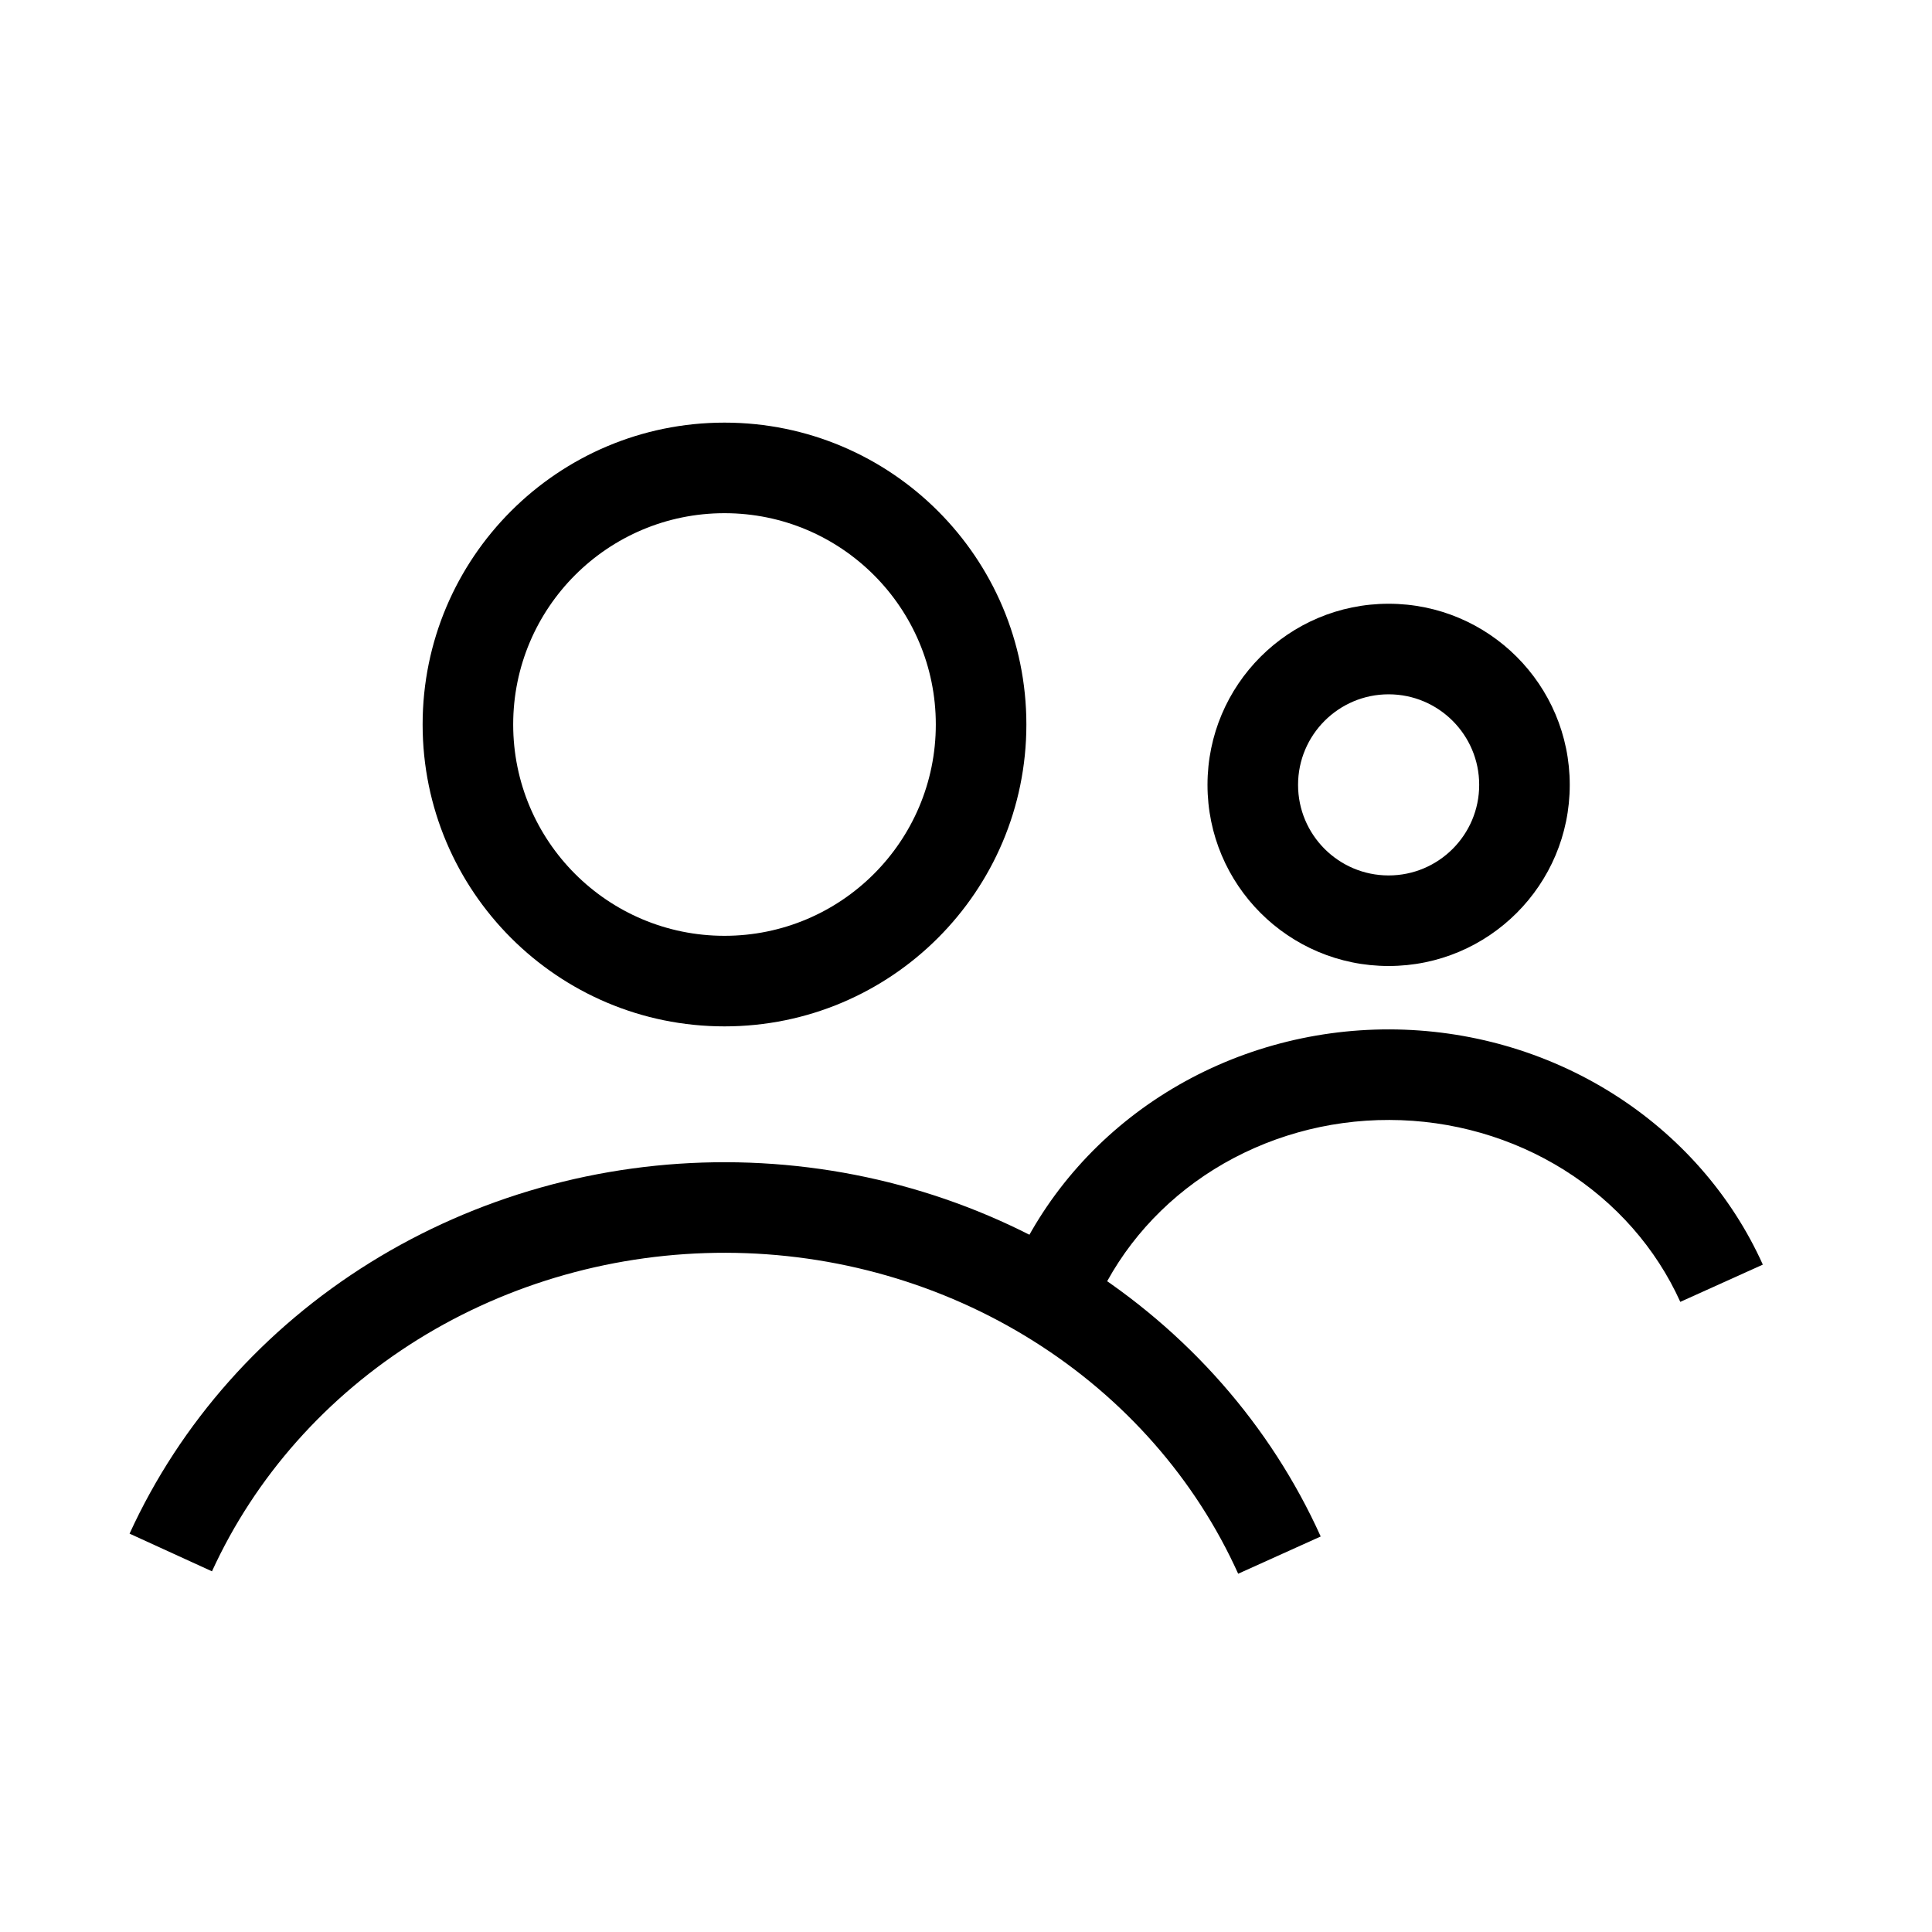 <svg width="32" height="32" viewBox="0 0 32 32" fill="none" xmlns="http://www.w3.org/2000/svg">
<path fill-rule="evenodd" clip-rule="evenodd" d="M6.131 20.912C7.886 19.822 9.936 19.245 12.027 19.25C14.118 19.255 16.164 19.841 17.914 20.94C19.664 22.04 21.043 23.605 21.875 25.449L20.508 26.066C19.801 24.499 18.624 23.158 17.116 22.211C15.608 21.263 13.838 20.754 12.023 20.75C10.209 20.746 8.435 21.246 6.922 22.186C5.41 23.126 4.226 24.463 3.511 26.026L2.146 25.402C2.988 23.562 4.375 22.003 6.131 20.912Z" fill="black"/>
<path fill-rule="evenodd" clip-rule="evenodd" d="M12 15.5C13.933 15.5 15.5 13.933 15.5 12C15.5 10.067 13.933 8.5 12 8.5C10.067 8.5 8.5 10.067 8.5 12C8.5 13.933 10.067 15.5 12 15.5ZM12 17C14.761 17 17 14.761 17 12C17 9.239 14.761 7 12 7C9.239 7 7 9.239 7 12C7 14.761 9.239 17 12 17Z" fill="black"/>
<path fill-rule="evenodd" clip-rule="evenodd" d="M19.32 18.092C20.421 17.408 21.706 17.047 23.016 17.05C24.326 17.053 25.609 17.42 26.707 18.11C27.806 18.8 28.674 19.784 29.198 20.946L27.831 21.563C27.431 20.678 26.766 19.918 25.91 19.38C25.053 18.842 24.046 18.552 23.013 18.55C21.979 18.547 20.971 18.833 20.111 19.366C19.252 19.9 18.582 20.657 18.178 21.54L16.814 20.916C17.345 19.757 18.217 18.777 19.32 18.092Z" fill="black"/>
<path fill-rule="evenodd" clip-rule="evenodd" d="M23 14.5C23.828 14.5 24.5 13.828 24.5 13C24.5 12.172 23.828 11.5 23 11.5C22.172 11.5 21.5 12.172 21.5 13C21.5 13.828 22.172 14.5 23 14.5ZM23 16C24.657 16 26 14.657 26 13C26 11.343 24.657 10 23 10C21.343 10 20 11.343 20 13C20 14.657 21.343 16 23 16Z" fill="black"/>
</svg>
